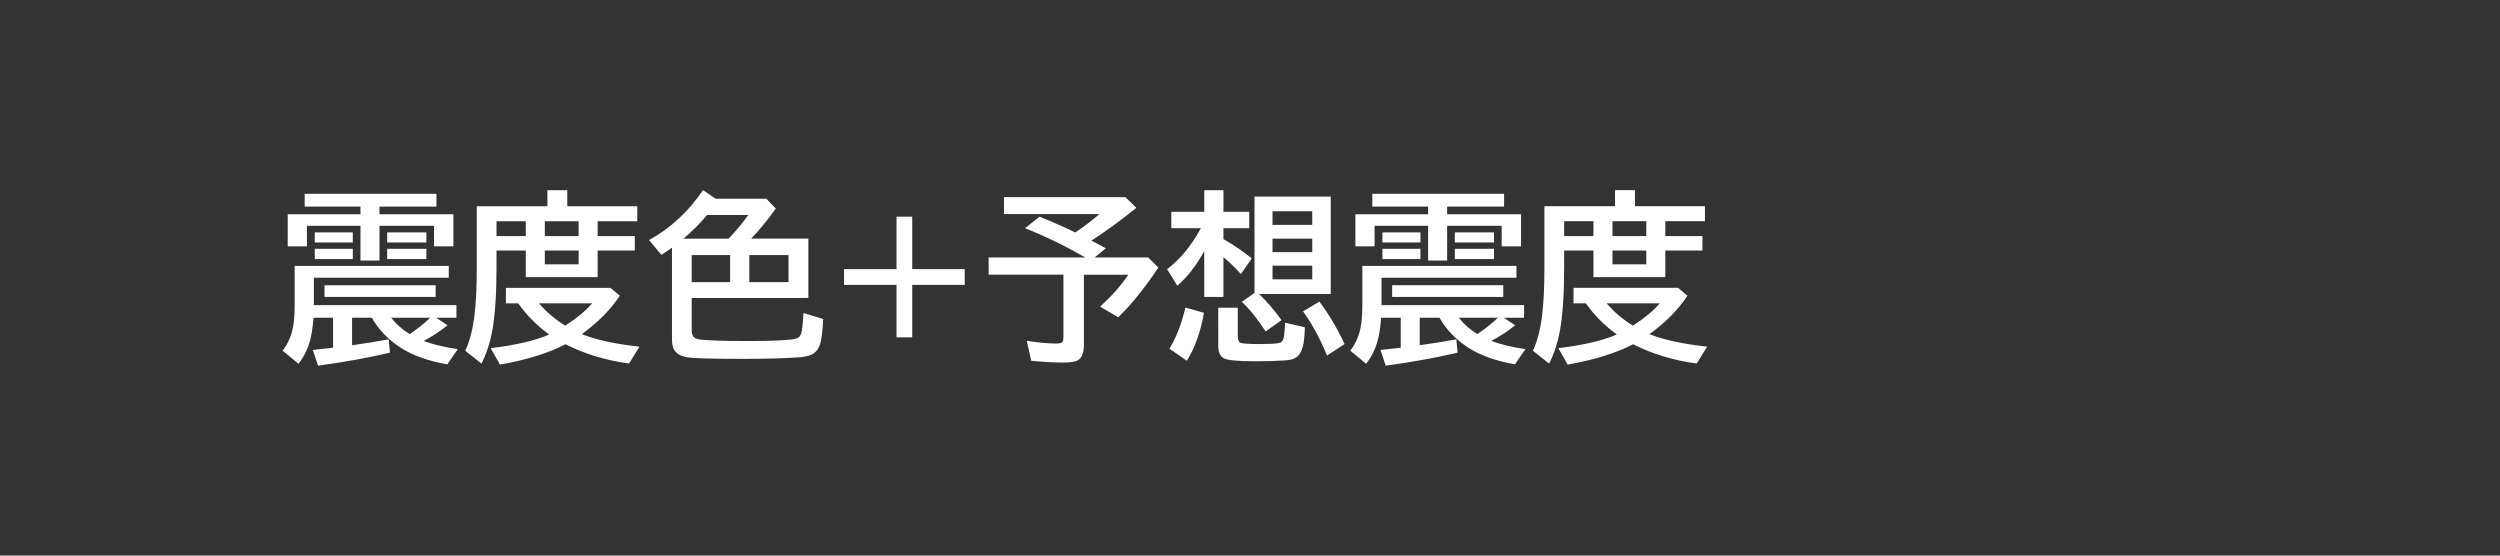 <svg xmlns="http://www.w3.org/2000/svg" id="svg10" width="180" height="40" version="1.1" viewBox="0 0 180 40">
  <rect x="0" y="0" width="180" height="40" fill="#333333" stroke="none"/>
  <defs id="defs10"></defs>
  
  <path id="path1" d="m0 0h180v40h-180z" fill-opacity="0" stop-color="#000000" stroke-linecap="round" stroke-linejoin="round" stroke-width=".2" style="paint-order:stroke markers fill"></path>
  <path aria-label="震度色+予想震度" style="font-weight:bold;font-size:13.163px;line-height:1.35;font-family:'BIZ UDPGothic';-inkscape-font-specification:'BIZ UDPGothic Bold';fill:#ffffff;stroke-width:3.001" id="text10" d="M 25.954,15.428 V 14.875 h -4.017 v -0.919 h 9.487 v 0.919 h -4.101 v 0.553 h 5.322 v 2.307 h -1.395 v -1.478 h -3.927 v 2.5 h -1.369 v -2.5 h -3.856 v 1.478 h -1.382 v -2.307 z m 4.551,9.12 q 0.983,0.373 2.455,0.591 l -0.752,1.093 q -2.063,-0.354 -3.387,-1.215 -1.318,-0.861 -2.05,-2.14 H 25.35 v 1.98 q 1.42,-0.199 2.635,-0.424 l 0.09,0.958 q -2.262,0.54 -5.174,0.938 l -0.379,-1.131 q 1.009,-0.109 1.382,-0.154 l 0.077,-0.013 v -2.153 h -1.408 q -0.09,1.131 -0.296,1.806 -0.244,0.81 -0.784,1.51 l -1.144,-0.945 q 0.63,-0.816 0.784,-1.909 0.084,-0.591 0.084,-1.472 v -2.725 h 11.094 v 0.855 h -9.712 v 1.973 h 10.264 v 0.906 h -1.459 l 0.816,0.54 q -0.726,0.604 -1.716,1.131 z m -1.003,-0.495 q 0.926,-0.63 1.472,-1.176 h -2.809 q 0.553,0.707 1.337,1.176 z m -6.839,-7.321 h 2.738 v 0.726 h -2.738 z m 0,1.183 h 2.738 v 0.739 h -2.738 z m 5.213,-1.183 h 2.822 v 0.726 h -2.822 z m 0,1.183 h 2.822 v 0.739 h -2.822 z m -4.512,2.622 h 8.002 v 0.842 h -8.002 z m 17.482,-5.688 h 5.039 v 1.08 h -2.854 v 1.067 h 2.674 v 1.041 h -2.674 v 1.915 h -5.174 v -1.915 h -2.108 v 1.195 q 0,2.912 -0.309,4.602 -0.238,1.285 -0.771,2.346 l -1.17,-0.926 q 0.488,-1.061 0.668,-2.59 0.161,-1.343 0.161,-3.432 v -4.383 h 5.084 v -1.157 h 1.433 z m -5.097,1.08 v 1.067 h 2.108 v -1.067 z m 3.477,0 v 1.067 h 2.436 v -1.067 z m 0,2.108 v 0.996 h 2.436 v -0.996 z m 1.491,6.749 q -1.858,0.964 -4.718,1.465 l -0.668,-1.183 q 2.687,-0.321 4.21,-0.983 -1.305,-0.945 -2.23,-2.243 h -0.887 v -1.118 h 7.526 l 0.675,0.566 q -0.958,1.472 -2.732,2.77 1.523,0.611 4.152,0.9 l -0.752,1.215 Q 42.774,25.834 40.718,24.786 Z m -1.909,-2.944 q 0.778,0.913 1.89,1.607 1.253,-0.81 1.935,-1.607 z m 10.997,-0.386 v 2.333 q 0,0.508 0.373,0.611 0.553,0.154 3.657,0.154 2.757,0 3.432,-0.161 0.321,-0.077 0.411,-0.36 0.109,-0.321 0.174,-1.498 l 1.42,0.437 q -0.071,1.266 -0.206,1.735 -0.174,0.611 -0.643,0.829 -0.334,0.154 -0.926,0.193 -1.523,0.109 -3.979,0.109 -3.439,0 -4.088,-0.122 -0.733,-0.135 -0.945,-0.643 -0.103,-0.257 -0.103,-0.643 v -6.601 l -0.064,0.051 q -0.296,0.212 -0.701,0.469 l -0.881,-1.067 q 2.295,-1.26 3.882,-3.593 l 0.9,0.617 h 3.657 l 0.681,0.707 q -0.848,1.202 -1.774,2.166 h 4.12 v 4.274 z m 0,-1.144 h 2.764 v -1.947 h -2.764 z m 4.146,-1.947 v 1.947 h 2.822 v -1.947 z m -1.491,-1.183 q 0.829,-0.868 1.414,-1.703 H 50.905 q -0.713,0.874 -1.697,1.703 z M 64.55,15.601 h 1.131 v 3.779 h 3.779 v 1.131 h -3.779 v 3.779 h -1.131 v -3.779 h -3.779 v -1.131 h 3.779 z m 14.037,1.723 q 0.45,0.231 1.035,0.553 l -0.816,0.662 h 3.869 l 0.726,0.726 q -1.446,2.179 -2.886,3.58 l -1.305,-0.765 q 1.266,-1.157 2.031,-2.301 h -3.201 v 5.039 q 0,0.874 -0.431,1.118 -0.289,0.167 -1.08,0.167 -1.035,0 -2.282,-0.129 l -0.315,-1.433 q 1.202,0.193 2.134,0.193 0.354,0 0.437,-0.116 0.064,-0.096 0.064,-0.354 v -4.486 h -5.386 v -1.24 h 6.967 q -2.172,-1.247 -4.345,-2.108 l 1.041,-0.829 q 1.459,0.585 2.577,1.138 0.99,-0.675 1.735,-1.324 h -6.871 v -1.221 h 8.741 l 0.791,0.771 q -1.684,1.356 -3.233,2.359 z m 8.118,0.758 q -0.836,1.523 -1.935,2.494 L 84.031,19.381 q 1.44,-1.093 2.43,-2.95 h -2.127 v -1.183 h 2.372 v -1.555 h 1.382 v 1.555 h 1.858 v 1.183 h -1.858 v 0.784 q 1.144,0.656 2.037,1.388 l -0.778,1.131 q -0.611,-0.681 -1.26,-1.215 v 2.86 h -1.382 z m 3.946,3.085 q 0.823,0.784 1.62,1.883 l -1.144,0.816 q -0.887,-1.369 -1.716,-2.134 l 0.913,-0.636 v -6.942 h 5.489 v 7.012 z m 0.971,-5.958 v 0.983 h 2.86 v -0.983 z m 0,1.973 v 0.971 h 2.86 v -0.971 z m 0,1.947 v 0.983 h 2.86 v -0.983 z m -7.424,5.977 q 0.739,-1.208 1.15,-2.963 l 1.337,0.379 q -0.36,2.063 -1.234,3.451 z m 3.516,-2.95 h 1.408 v 2.05 q 0,0.398 0.193,0.476 0.244,0.09 1.35,0.09 1.054,0 1.408,-0.071 0.257,-0.058 0.328,-0.296 0.096,-0.321 0.129,-1.17 l 1.42,0.328 q -0.026,0.958 -0.141,1.369 -0.161,0.585 -0.476,0.797 -0.27,0.186 -0.778,0.219 -1.054,0.064 -2.166,0.064 -1.87,0 -2.282,-0.219 -0.392,-0.212 -0.392,-0.9 z m 7.835,3.445 q -0.778,-1.877 -1.729,-3.182 l 1.176,-0.701 q 1.061,1.414 1.813,3.053 z m 7.276,-10.174 V 14.875 h -4.017 v -0.919 h 9.487 v 0.919 h -4.101 v 0.553 h 5.322 v 2.307 h -1.395 v -1.478 h -3.927 v 2.5 h -1.369 v -2.5 h -3.856 v 1.478 h -1.382 v -2.307 z m 4.551,9.12 q 0.983,0.373 2.455,0.591 l -0.752,1.093 q -2.063,-0.354 -3.387,-1.215 -1.318,-0.861 -2.05,-2.14 h -1.42 v 1.98 q 1.42,-0.199 2.635,-0.424 l 0.09,0.958 q -2.262,0.54 -5.174,0.938 l -0.379,-1.131 q 1.009,-0.109 1.382,-0.154 l 0.077,-0.013 v -2.153 h -1.408 q -0.09,1.131 -0.296,1.806 -0.244,0.81 -0.784,1.51 L 97.22,25.249 q 0.63,-0.816 0.784,-1.909 0.084,-0.591 0.084,-1.472 v -2.725 h 11.094 v 0.855 h -9.712 v 1.973 h 10.264 v 0.906 h -1.459 l 0.816,0.54 q -0.726,0.604 -1.716,1.131 z m -1.003,-0.495 q 0.926,-0.63 1.472,-1.176 h -2.809 q 0.553,0.707 1.337,1.176 z m -6.839,-7.321 h 2.738 v 0.726 h -2.738 z m 0,1.183 h 2.738 v 0.739 h -2.738 z m 5.213,-1.183 h 2.822 v 0.726 h -2.822 z m 0,1.183 h 2.822 v 0.739 h -2.822 z m -4.512,2.622 h 8.002 v 0.842 h -8.002 z m 17.482,-5.688 h 5.039 v 1.08 h -2.854 v 1.067 h 2.674 v 1.041 h -2.674 v 1.915 h -5.174 v -1.915 h -2.108 v 1.195 q 0,2.912 -0.309,4.602 -0.238,1.285 -0.771,2.346 l -1.17,-0.926 q 0.488,-1.061 0.668,-2.59 0.161,-1.343 0.161,-3.432 v -4.383 h 5.084 v -1.157 h 1.433 z m -5.097,1.08 v 1.067 h 2.108 v -1.067 z m 3.477,0 v 1.067 h 2.436 v -1.067 z m 0,2.108 v 0.996 h 2.436 v -0.996 z m 1.491,6.749 q -1.857,0.964 -4.718,1.465 l -0.668,-1.183 q 2.687,-0.321 4.21,-0.983 -1.305,-0.945 -2.23,-2.243 h -0.887 v -1.118 h 7.526 l 0.675,0.566 q -0.958,1.472 -2.732,2.77 1.523,0.611 4.152,0.9 l -0.752,1.215 q -2.52,-0.341 -4.576,-1.388 z m -1.909,-2.944 q 0.778,0.913 1.89,1.607 1.253,-0.81 1.935,-1.607 z"></path>
</svg>


